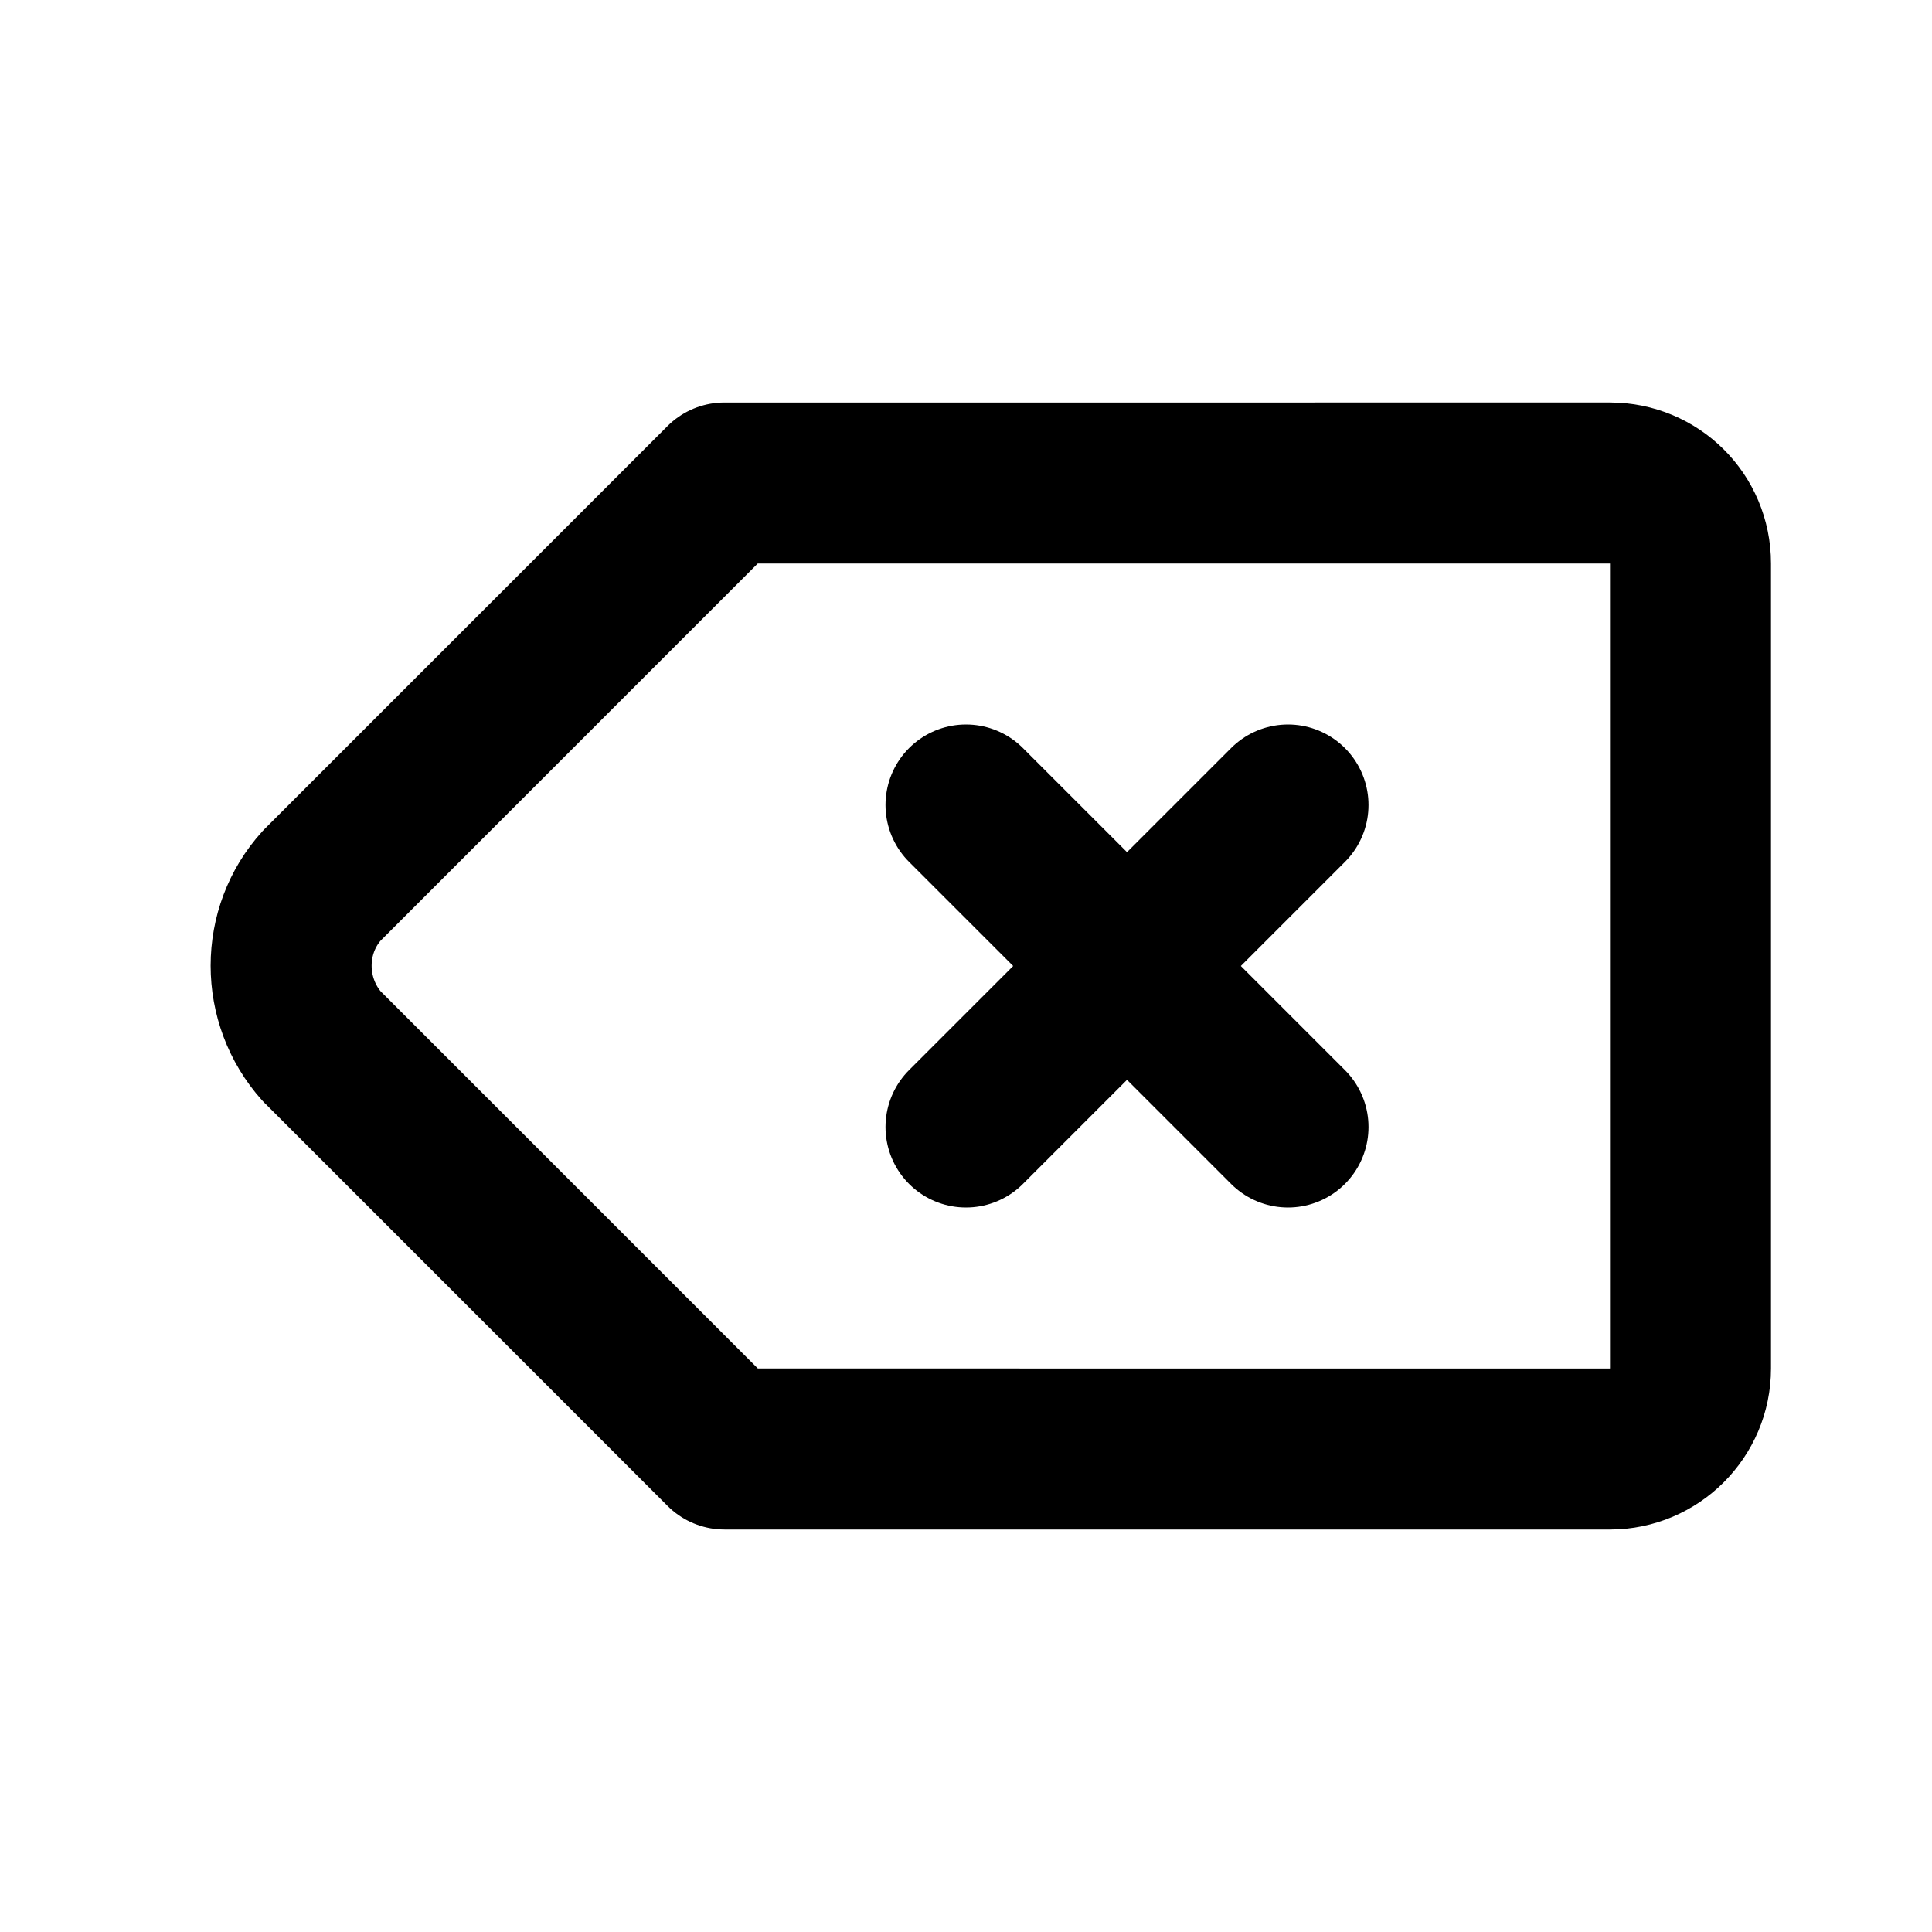 <svg viewBox="0 0 24 24" xmlns="http://www.w3.org/2000/svg"><g fill="none"><path d="M0 0h24v24H0Z"/><g stroke-linecap="round" stroke-width="2" stroke="#000" fill="none" stroke-linejoin="round"><path d="M20 6v0c.55 0 1 .44 1 1v10 0c0 .55-.45 1-1 1H9l-5-5h-.001c-.51-.57-.51-1.44 0-2l5-5Z"/><path d="M12 10l4 4m0-4l-4 4"/></g></g></svg>